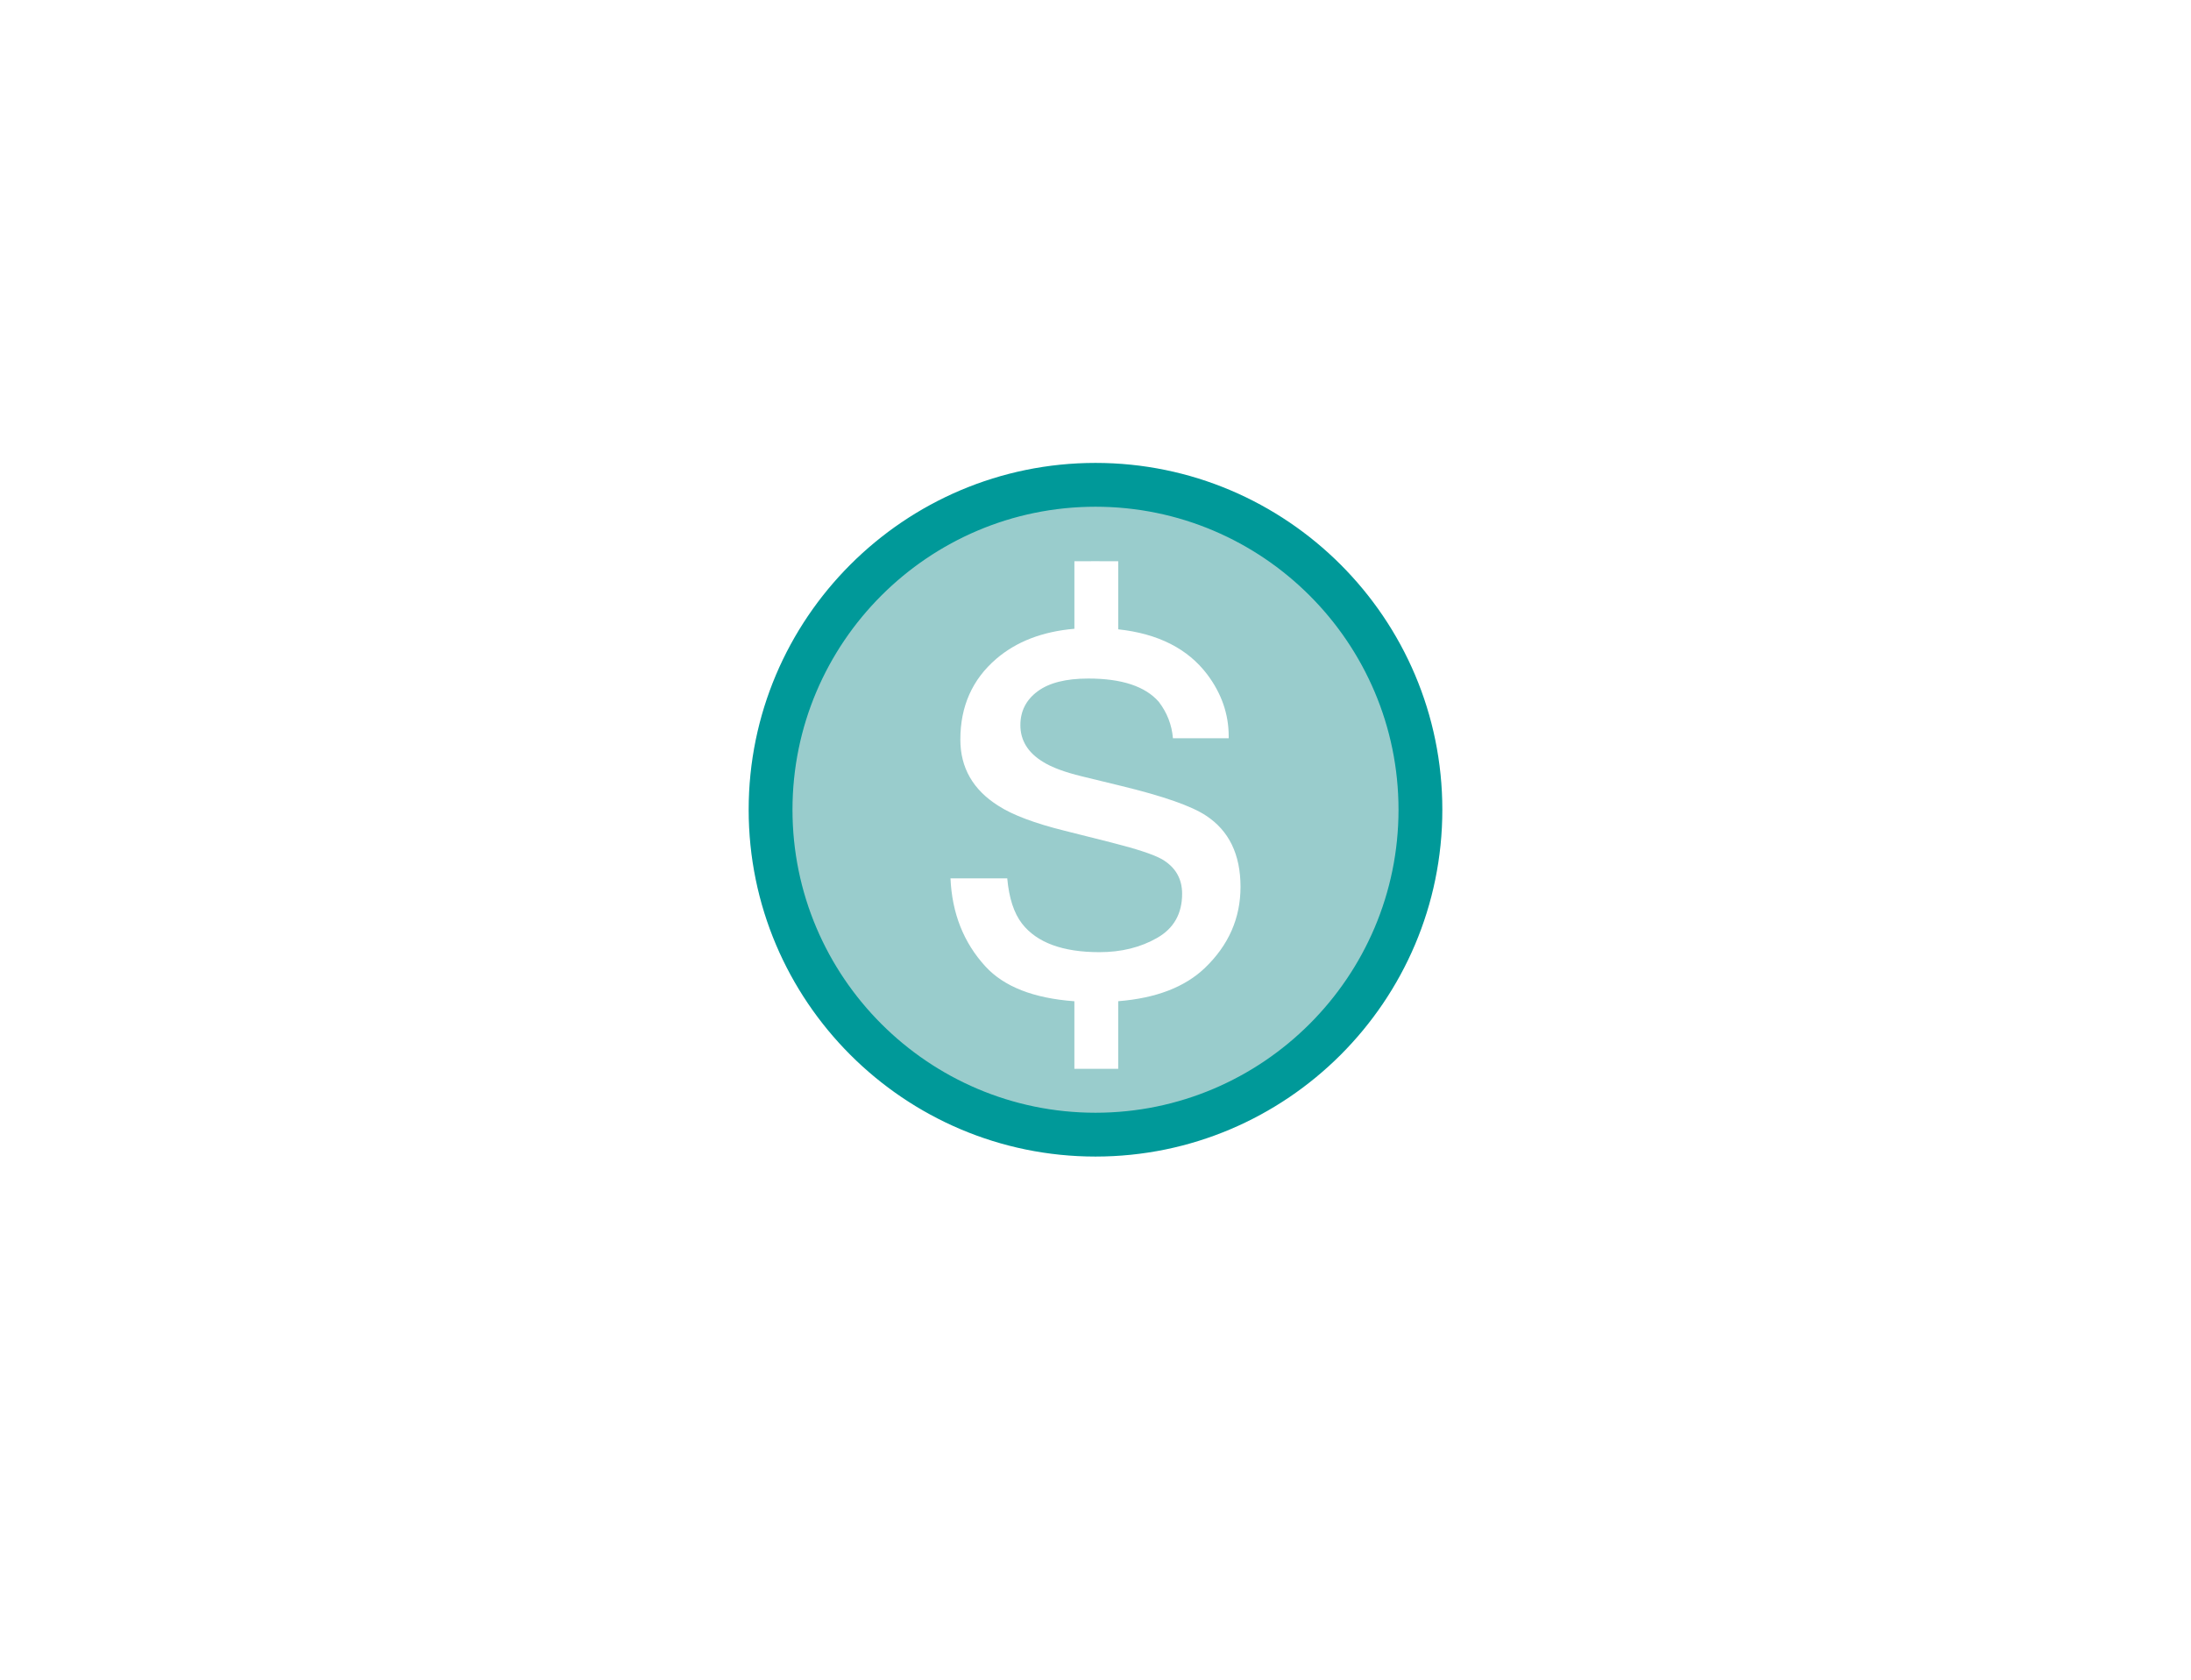 <?xml version="1.0" encoding="utf-8"?>
<!-- Generator: Adobe Illustrator 17.0.0, SVG Export Plug-In . SVG Version: 6.00 Build 0)  -->
<!DOCTYPE svg PUBLIC "-//W3C//DTD SVG 1.1//EN" "http://www.w3.org/Graphics/SVG/1.1/DTD/svg11.dtd">
<svg version="1.1" id="Слой_2_1_" xmlns="http://www.w3.org/2000/svg" xmlns:xlink="http://www.w3.org/1999/xlink" x="0px"
	 y="0px" width="150px" height="115px" viewBox="0 0 150 115" enable-background="new 0 0 150 115" xml:space="preserve">
<g>
	<path fill="#99CCCC" d="M75,33.193c-12.286,0-22.245,9.959-22.245,22.245S62.714,77.683,75,77.683s22.245-9.959,22.245-22.245
		S87.286,33.193,75,33.193z M82.491,66.267c-1.373,1.316-3.352,2.075-5.937,2.28l0,4.628c-0.229,0.008-2.763,0-3,0l0-4.625
		c-2.79-0.204-4.82-0.999-6.09-2.384c-1.49-1.625-2.288-3.636-2.392-6.031h3.886c0.12,1.348,0.457,2.381,1.011,3.1
		c1.018,1.303,2.785,1.954,5.301,1.954c1.497,0,2.815-0.325,3.953-0.978c1.138-0.65,1.707-1.658,1.707-3.021
		c0-1.033-0.457-1.819-1.37-2.358c-0.584-0.329-1.737-0.711-3.459-1.146l-3.212-0.809c-2.052-0.509-3.564-1.078-4.537-1.707
		c-1.737-1.093-2.605-2.605-2.605-4.537c0-2.276,0.82-4.118,2.459-5.525c1.382-1.186,3.164-1.872,5.349-2.059l0-4.624
		c0,0,2.772-0.009,3,0l0,4.661c2.736,0.296,4.77,1.33,6.104,3.1c0.974,1.303,1.46,2.71,1.46,4.223c0,0.045,0,0.09,0,0.135h-3.818
		c-0.075-0.913-0.396-1.744-0.966-2.493c-0.929-1.063-2.538-1.595-4.829-1.595c-1.527,0-2.684,0.292-3.47,0.876
		s-1.179,1.355-1.179,2.313c0,1.048,0.517,1.887,1.55,2.516c0.599,0.375,1.482,0.704,2.65,0.988l2.673,0.651
		c2.905,0.704,4.852,1.385,5.84,2.044c1.572,1.033,2.358,2.658,2.358,4.874C84.928,62.861,84.115,64.709,82.491,66.267z"/>
	<path fill="#009999" d="M75,79.183c-13.093,0-23.745-10.651-23.745-23.745S61.907,31.693,75,31.693
		c13.093,0,23.745,10.652,23.745,23.745S88.093,79.183,75,79.183z M75,34.693c-11.439,0-20.745,9.306-20.745,20.745
		S63.561,76.183,75,76.183c11.438,0,20.745-9.306,20.745-20.745S86.438,34.693,75,34.693z"/>
</g>
</svg>
